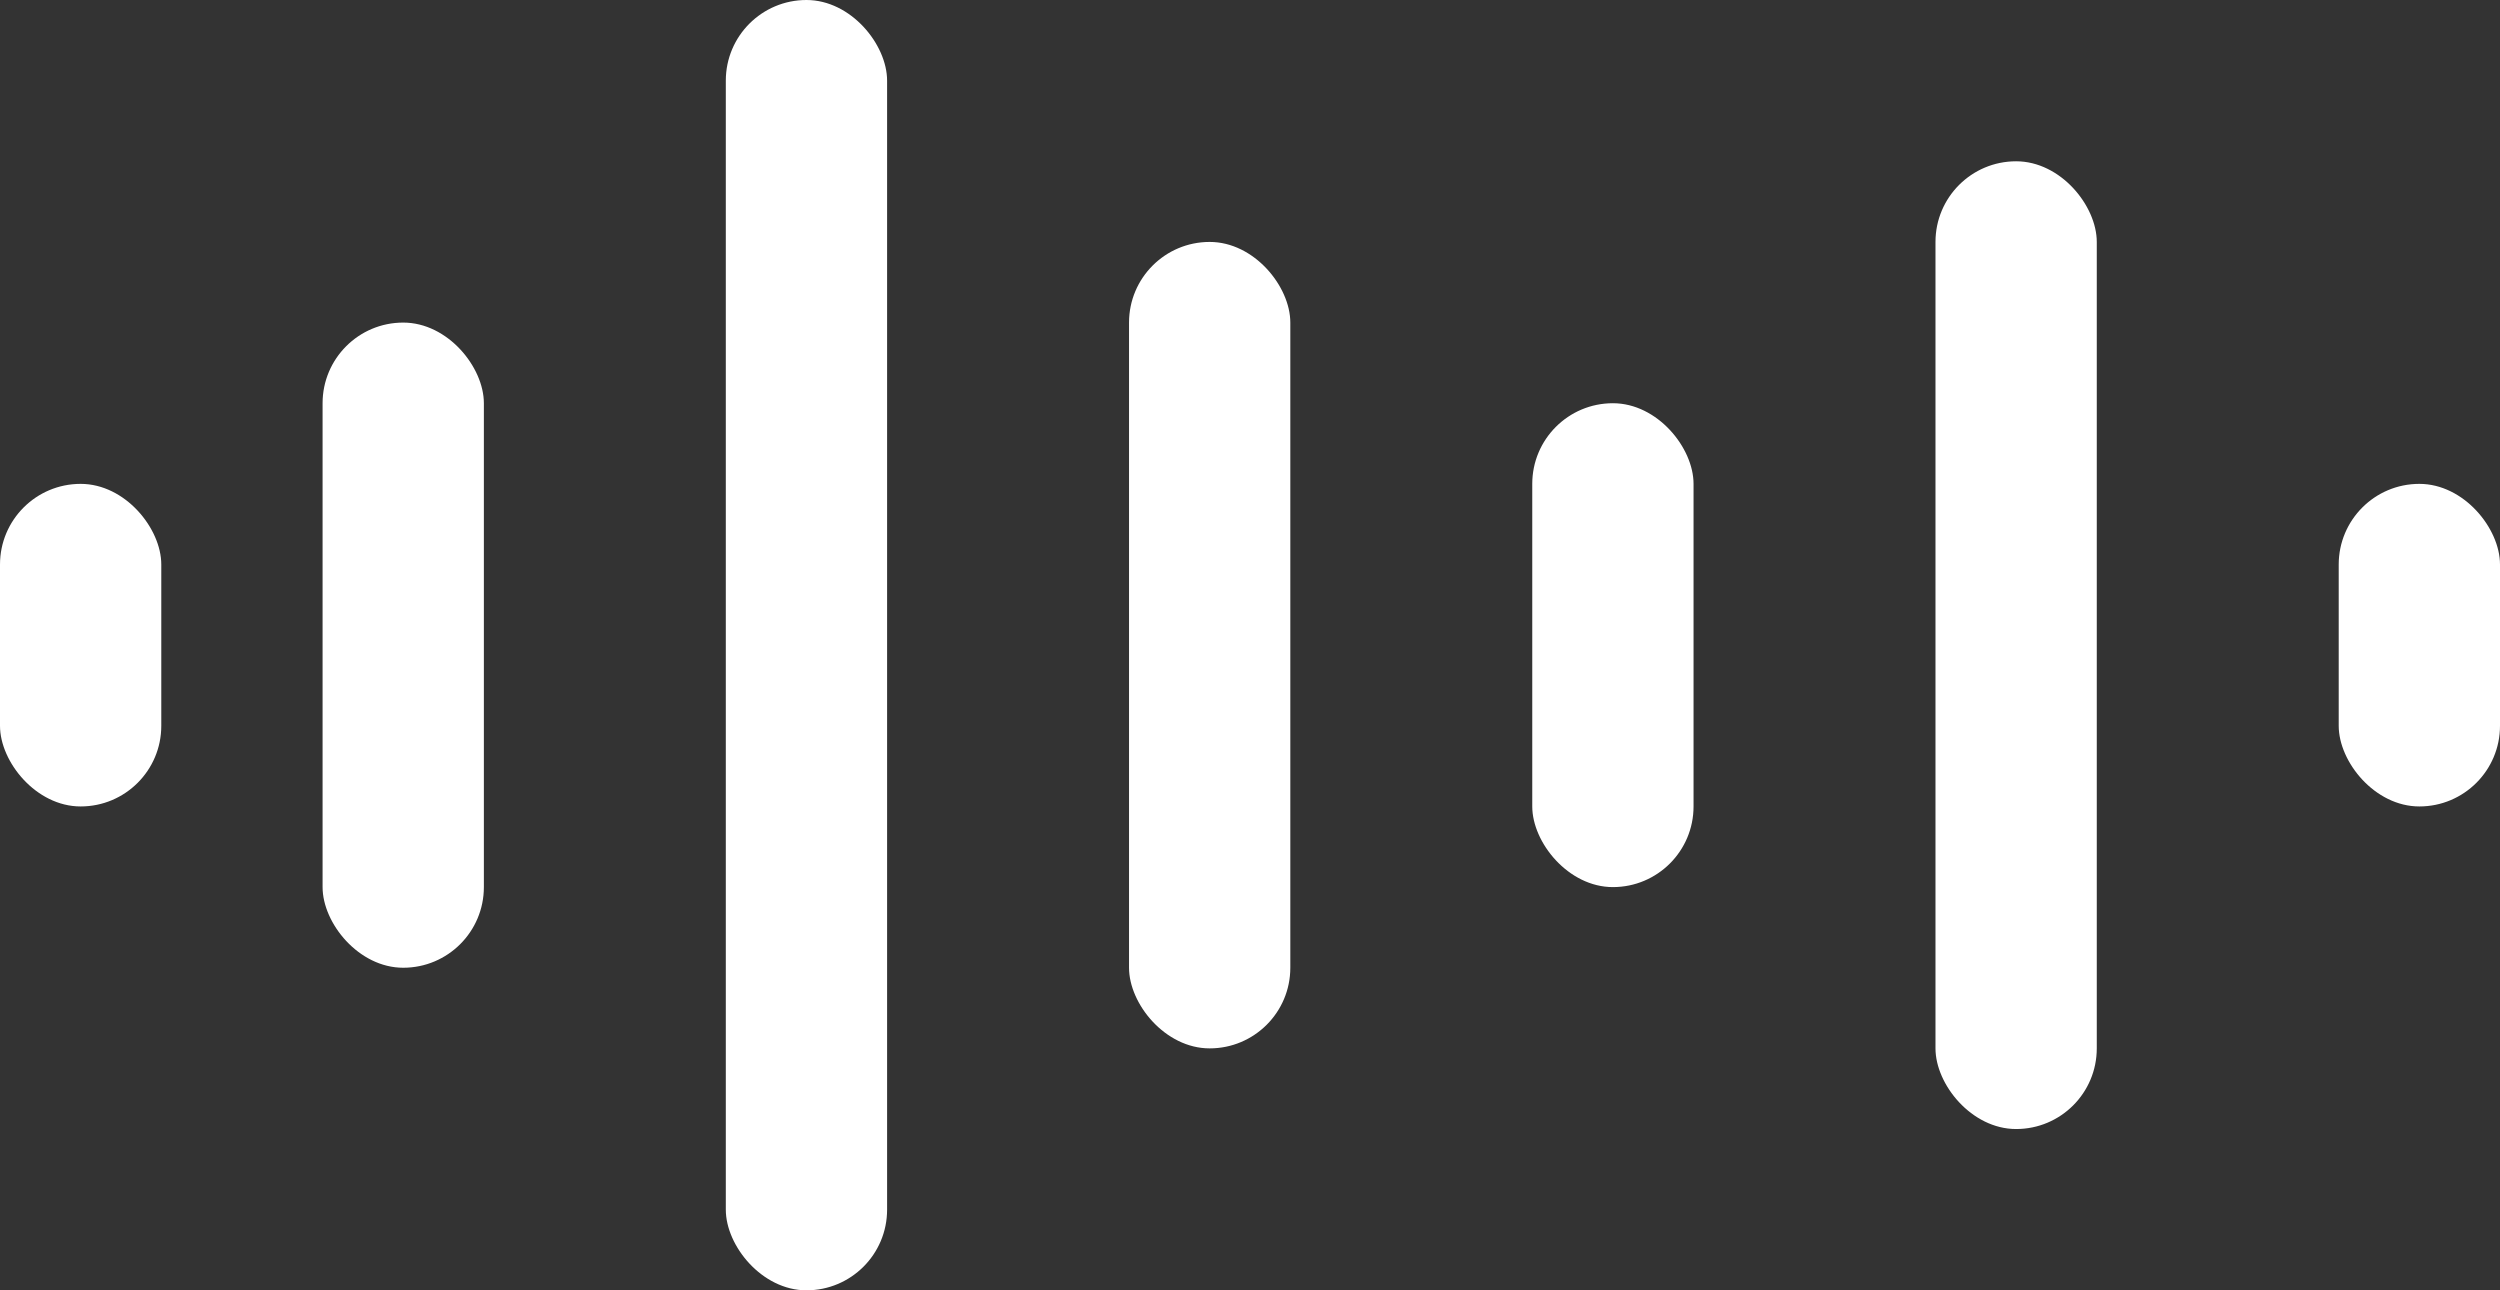 <svg width="31" height="16" viewBox="0 0 31 16" fill="none" xmlns="http://www.w3.org/2000/svg">
<rect x="0" y="0" width="31" height="16" fill="#333333" stroke="none"/>
<g id="Group 427323449">
<rect id="Rectangle 3662" x="9" width="2" height="16" rx="1" fill="white"/>
<rect id="Rectangle 3663" x="14" y="3" width="2" height="10" rx="1" fill="white"/>
<rect id="Rectangle 3666" x="19" y="5" width="2" height="6" rx="1" fill="white"/>
<rect id="Rectangle 3667" x="24" y="2" width="2" height="12" rx="1" fill="white"/>
<rect id="Rectangle 3668" x="29" y="6" width="2" height="4" rx="1" fill="white"/>
<rect id="Rectangle 3664" x="4" y="4" width="2" height="8" rx="1" fill="white"/>
<rect id="Rectangle 3665" y="6" width="2" height="4" rx="1" fill="white"/>
</g>
</svg>
